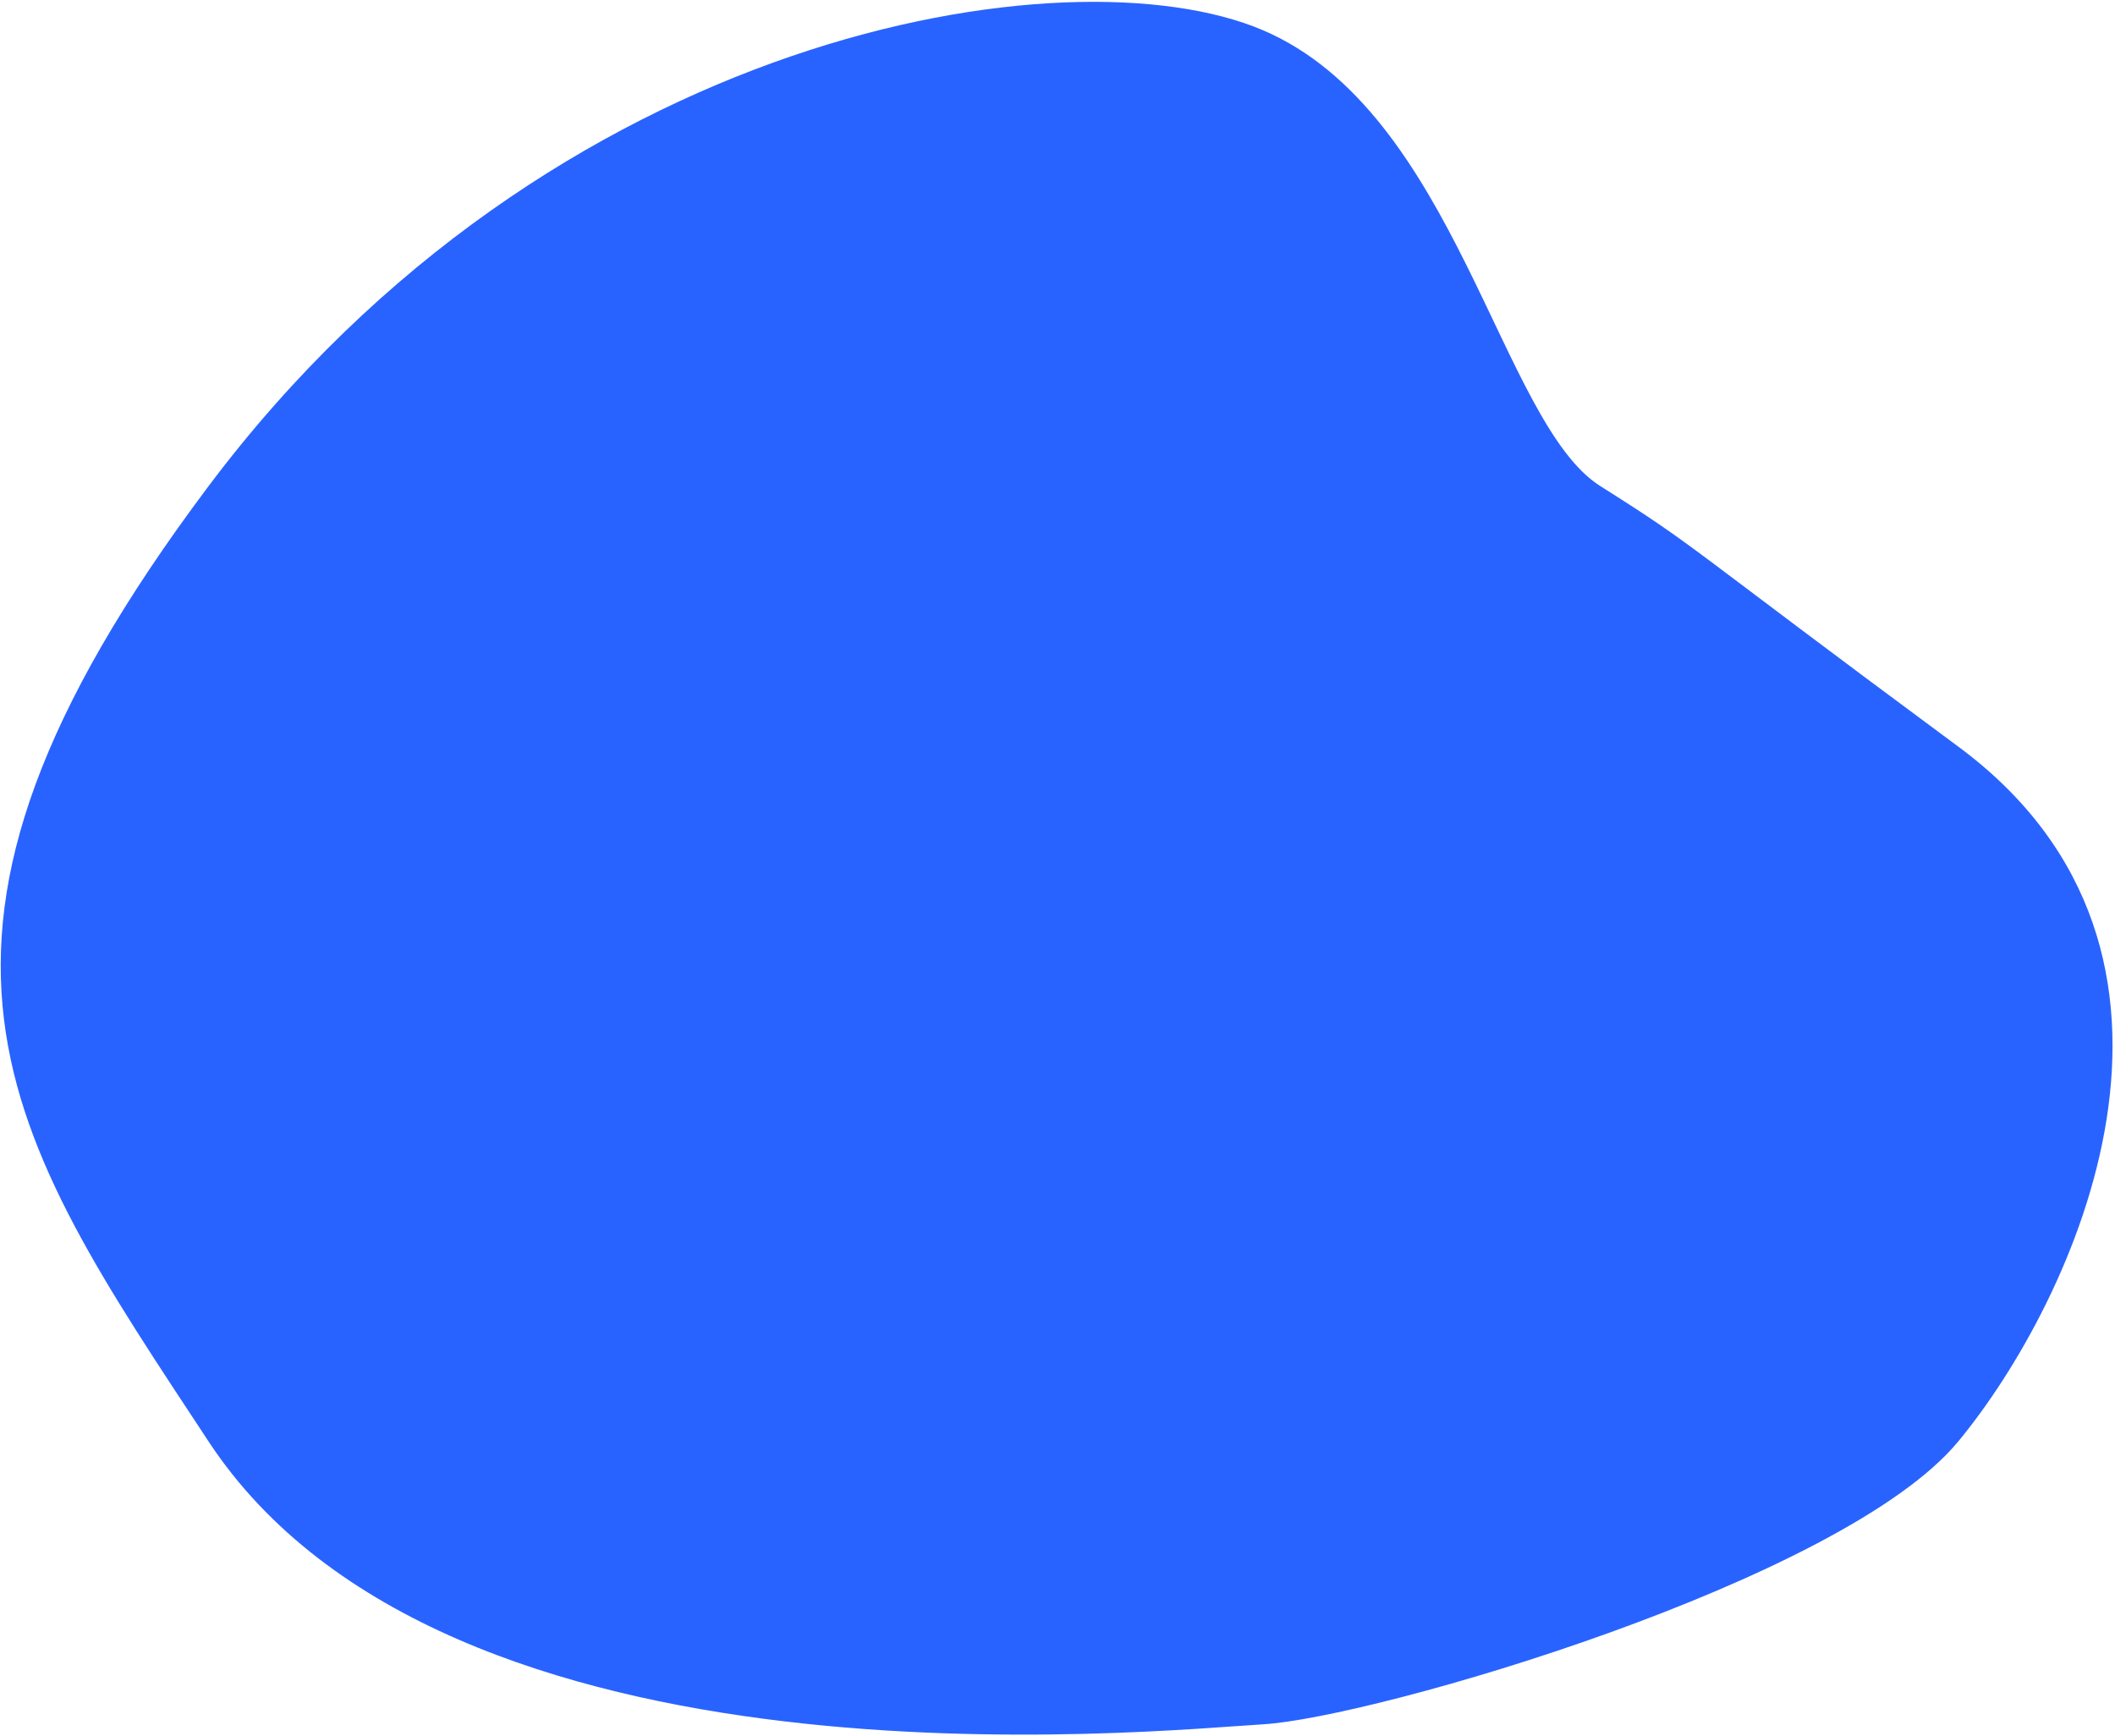 <svg width="664" height="545" viewBox="0 0 664 545" fill="none" xmlns="http://www.w3.org/2000/svg">
<path d="M502.439 152.623C470.93 132.745 457.252 35.376 396.433 9.46C335.614 -16.456 172.942 9.46 65.471 152.623C-42 295.785 1.649 355.603 65.471 452.534C140.441 566.398 361.75 543.362 396.433 541.35C431.117 539.338 578.456 496.512 614.795 452.534C651.134 408.556 702.649 299.375 614.795 234.394C526.941 169.413 533.948 172.5 502.439 152.623Z" fill="#2963FF"/>
</svg>
